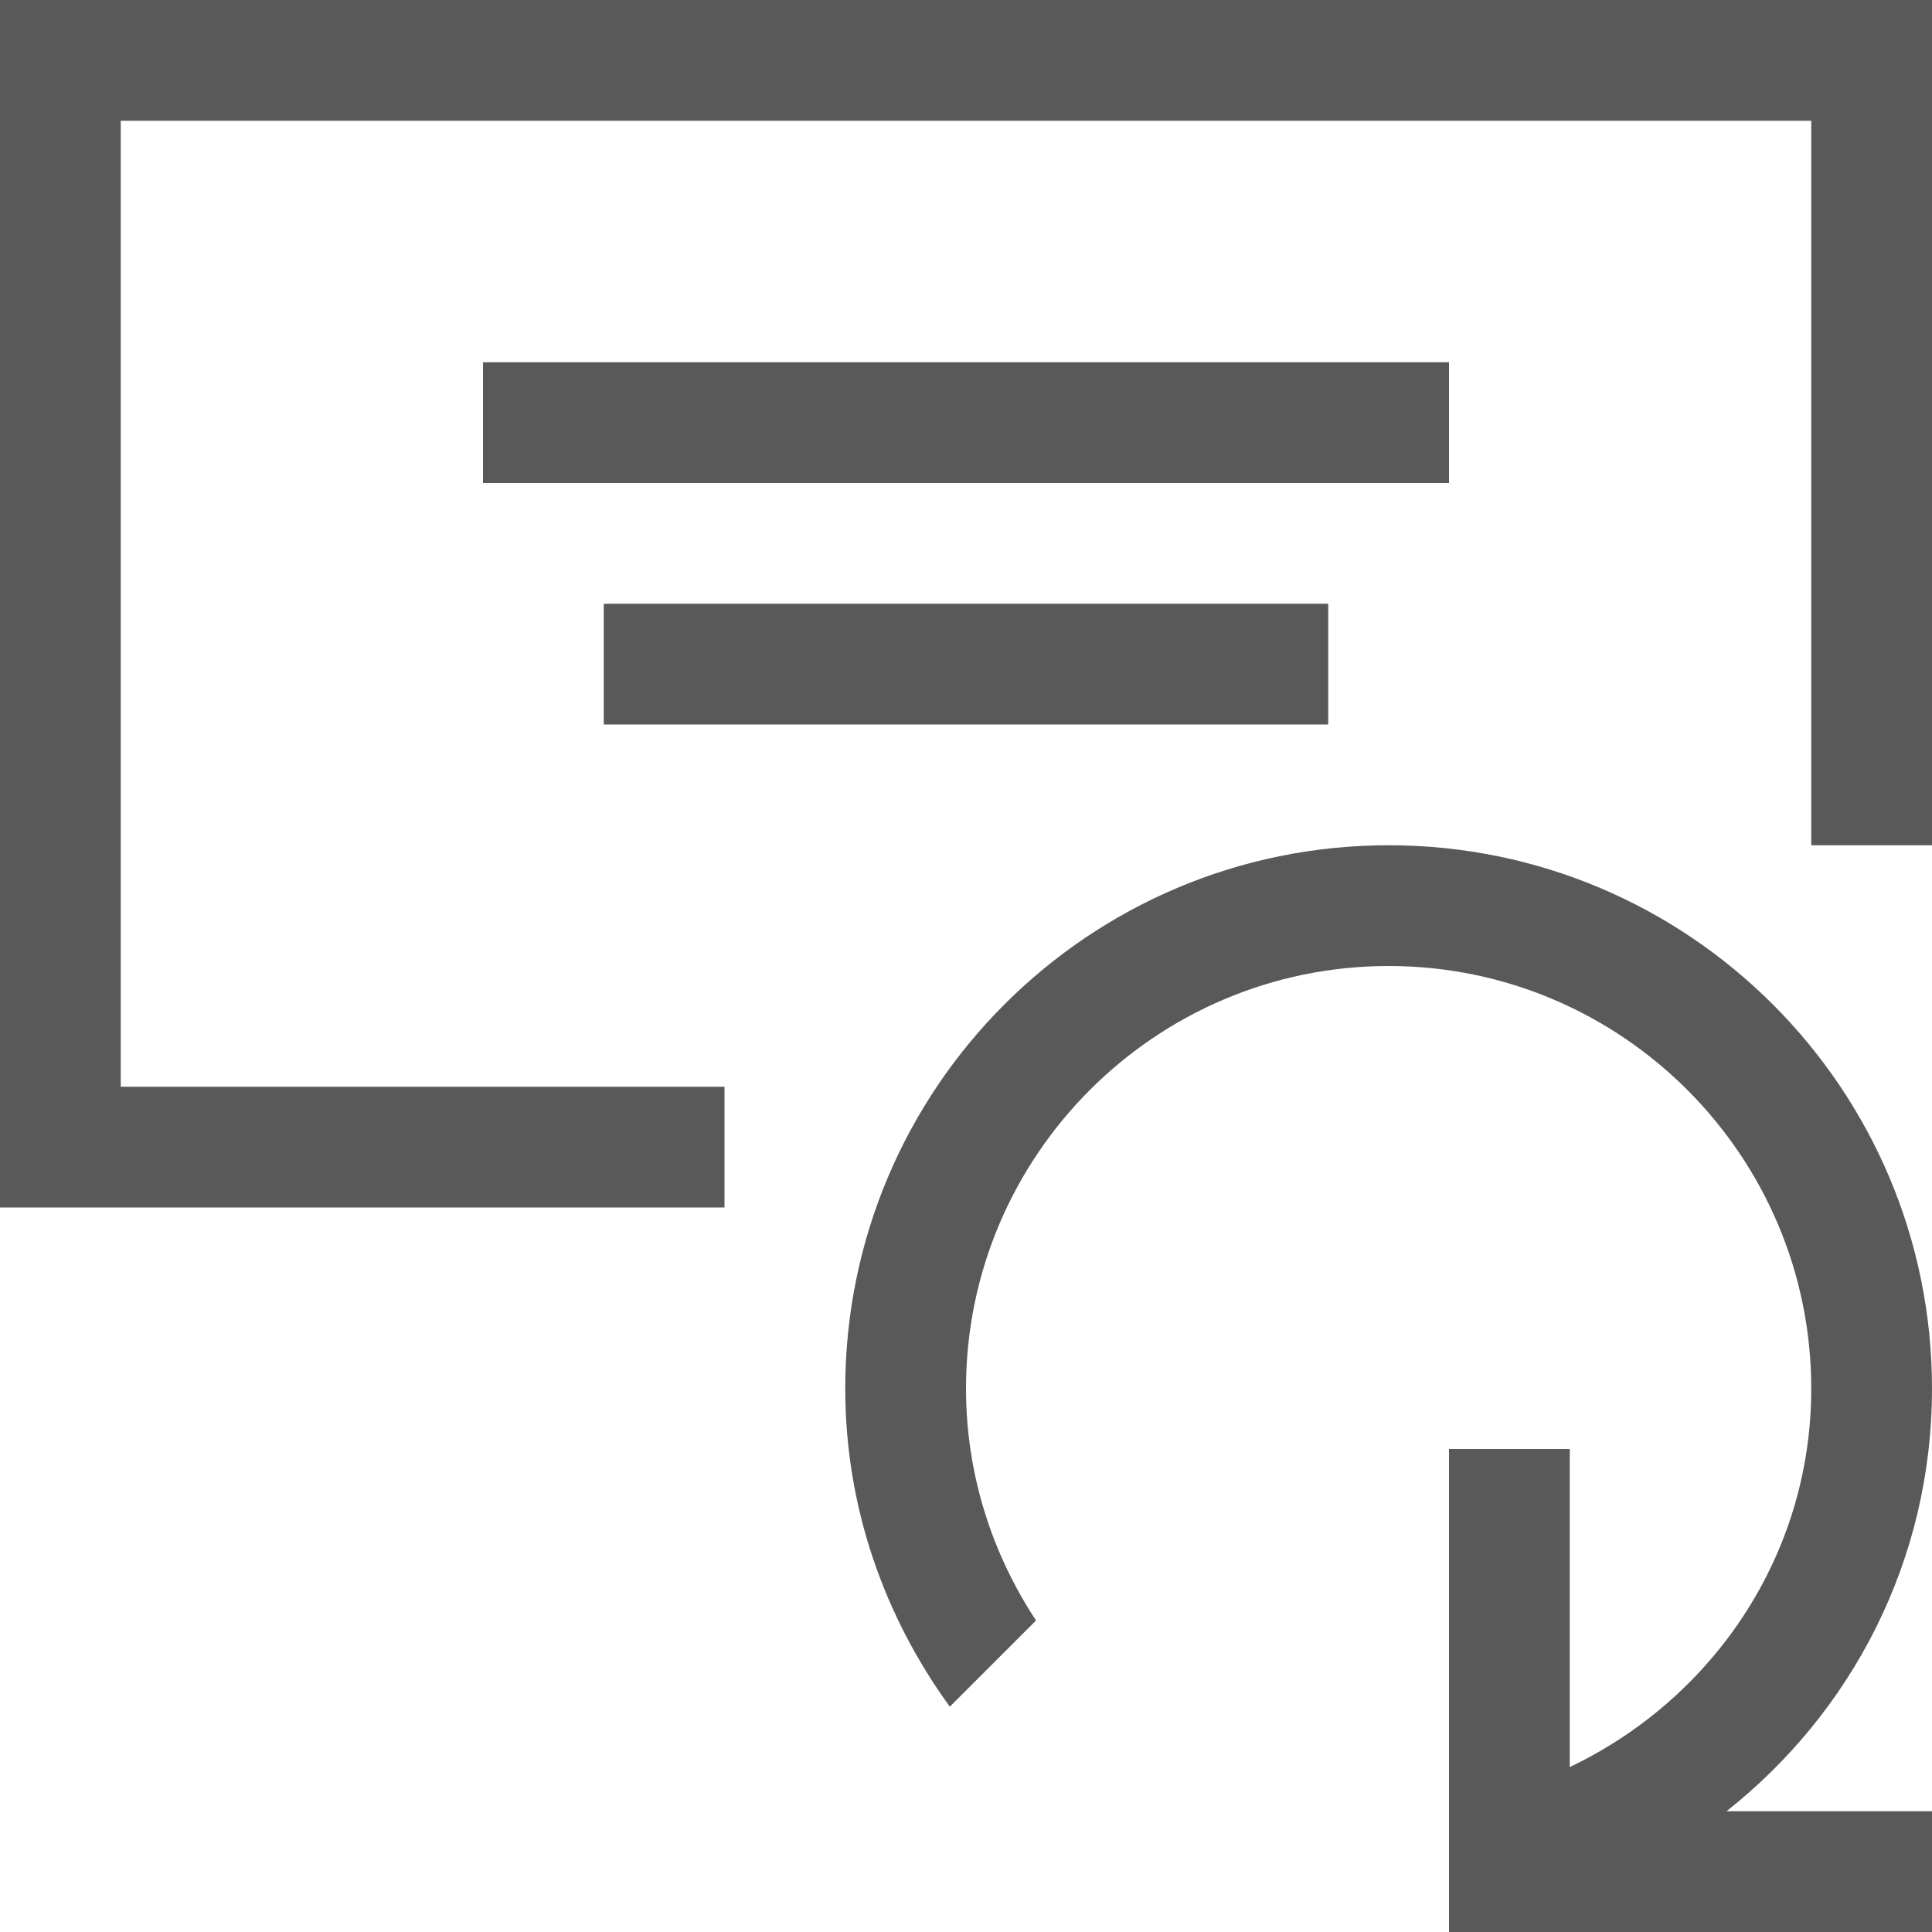 <!-- Generated by IcoMoon.io -->
<svg version="1.1" xmlns="http://www.w3.org/2000/svg" width="16" height="16" viewBox="0 0 16 16">
<title>resend-invitation</title>
<path fill="#595959" d="M4 3h8v1h-8v-1z"></path>
<path fill="#595959" d="M5 5h6v1h-6v-1z"></path>
<path fill="#595959" d="M1 1h14v6h1v-7h-16v10h6v-1h-5z"></path>
<path fill="#595959" d="M16 11.5c0-2.485-2.015-4.5-4.5-4.5s-4.5 2.015-4.5 4.5c0 0.987 0.327 1.892 0.866 2.634l0.714-0.714c-0.364-0.552-0.58-1.211-0.58-1.92 0-1.93 1.57-3.5 3.5-3.5s3.5 1.57 3.5 3.5c0 1.389-0.823 2.573-2 3.134v-2.634h-1v4h4v-1h-1.702c1.035-0.818 1.702-2.076 1.702-3.5z"></path>
</svg>
